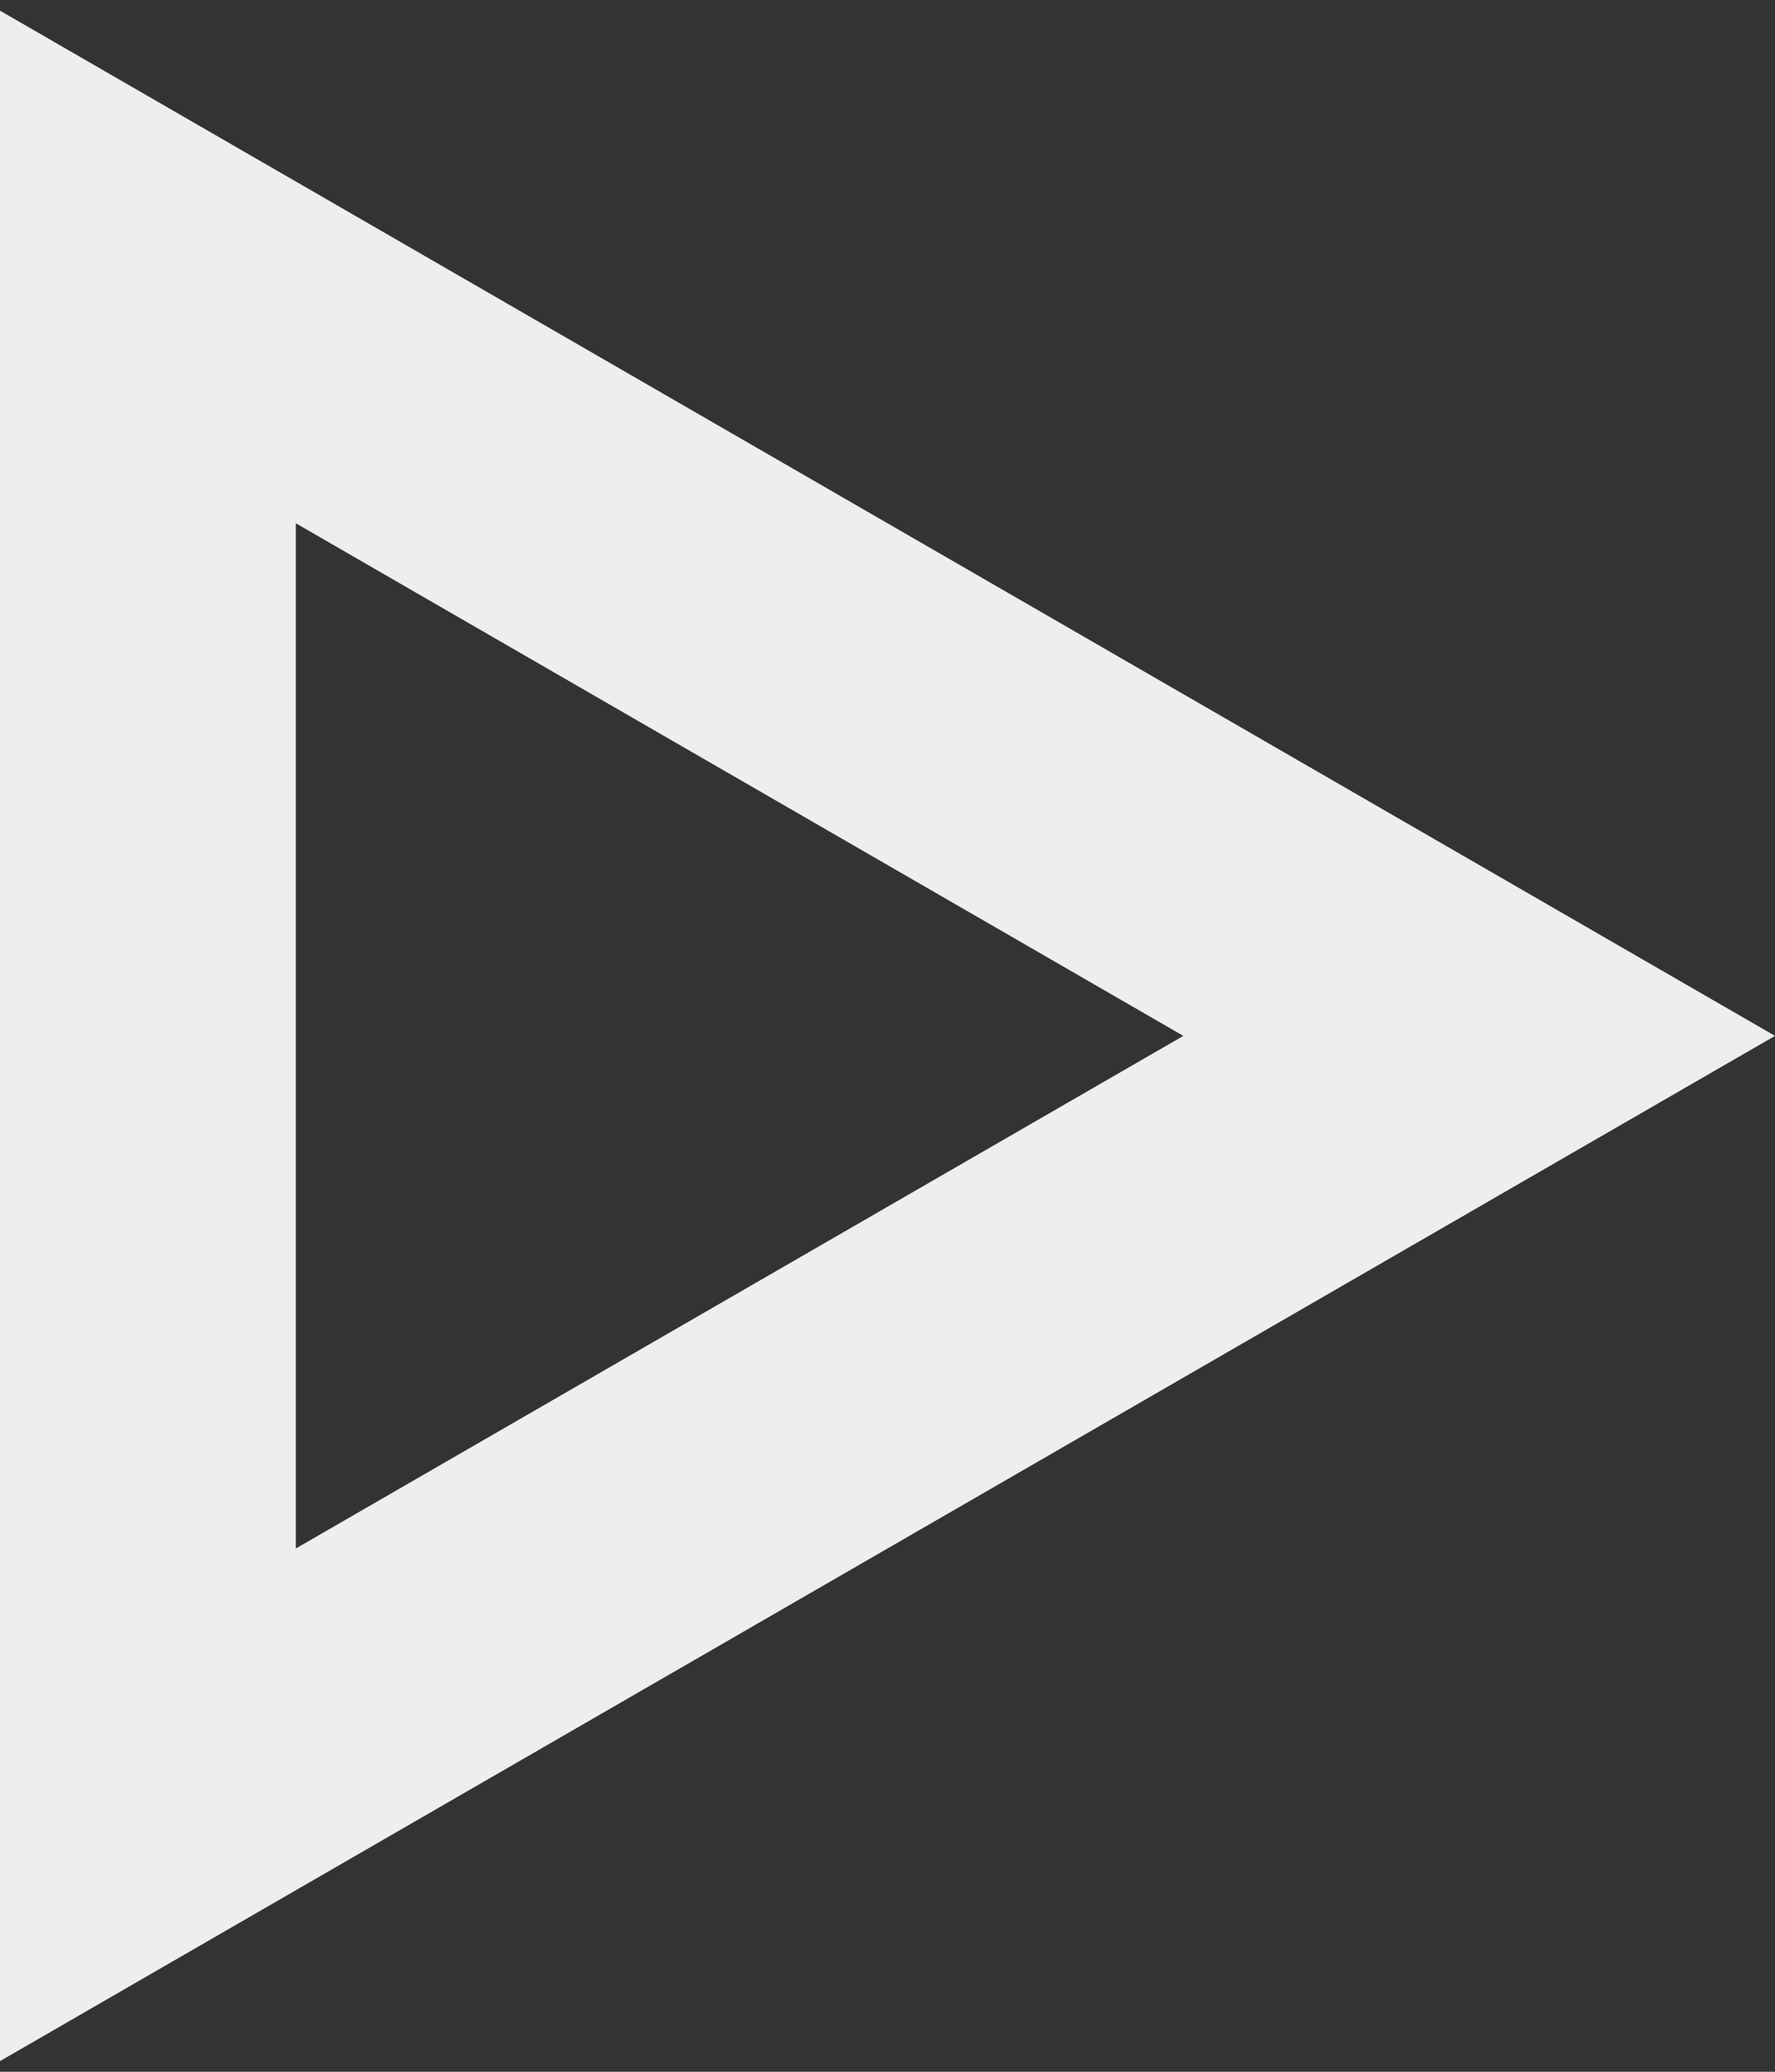 <svg width="12" height="14" viewBox="0 0 12 14" fill="none" xmlns="http://www.w3.org/2000/svg">
<rect x="0" y="0" width="12" height="14" fill="#333333" stroke="none"/>
<path d="M1 1.804L10 7L1 12.196L1 1.804Z" stroke="#EEEEEE" stroke-width="2"/>
</svg>
